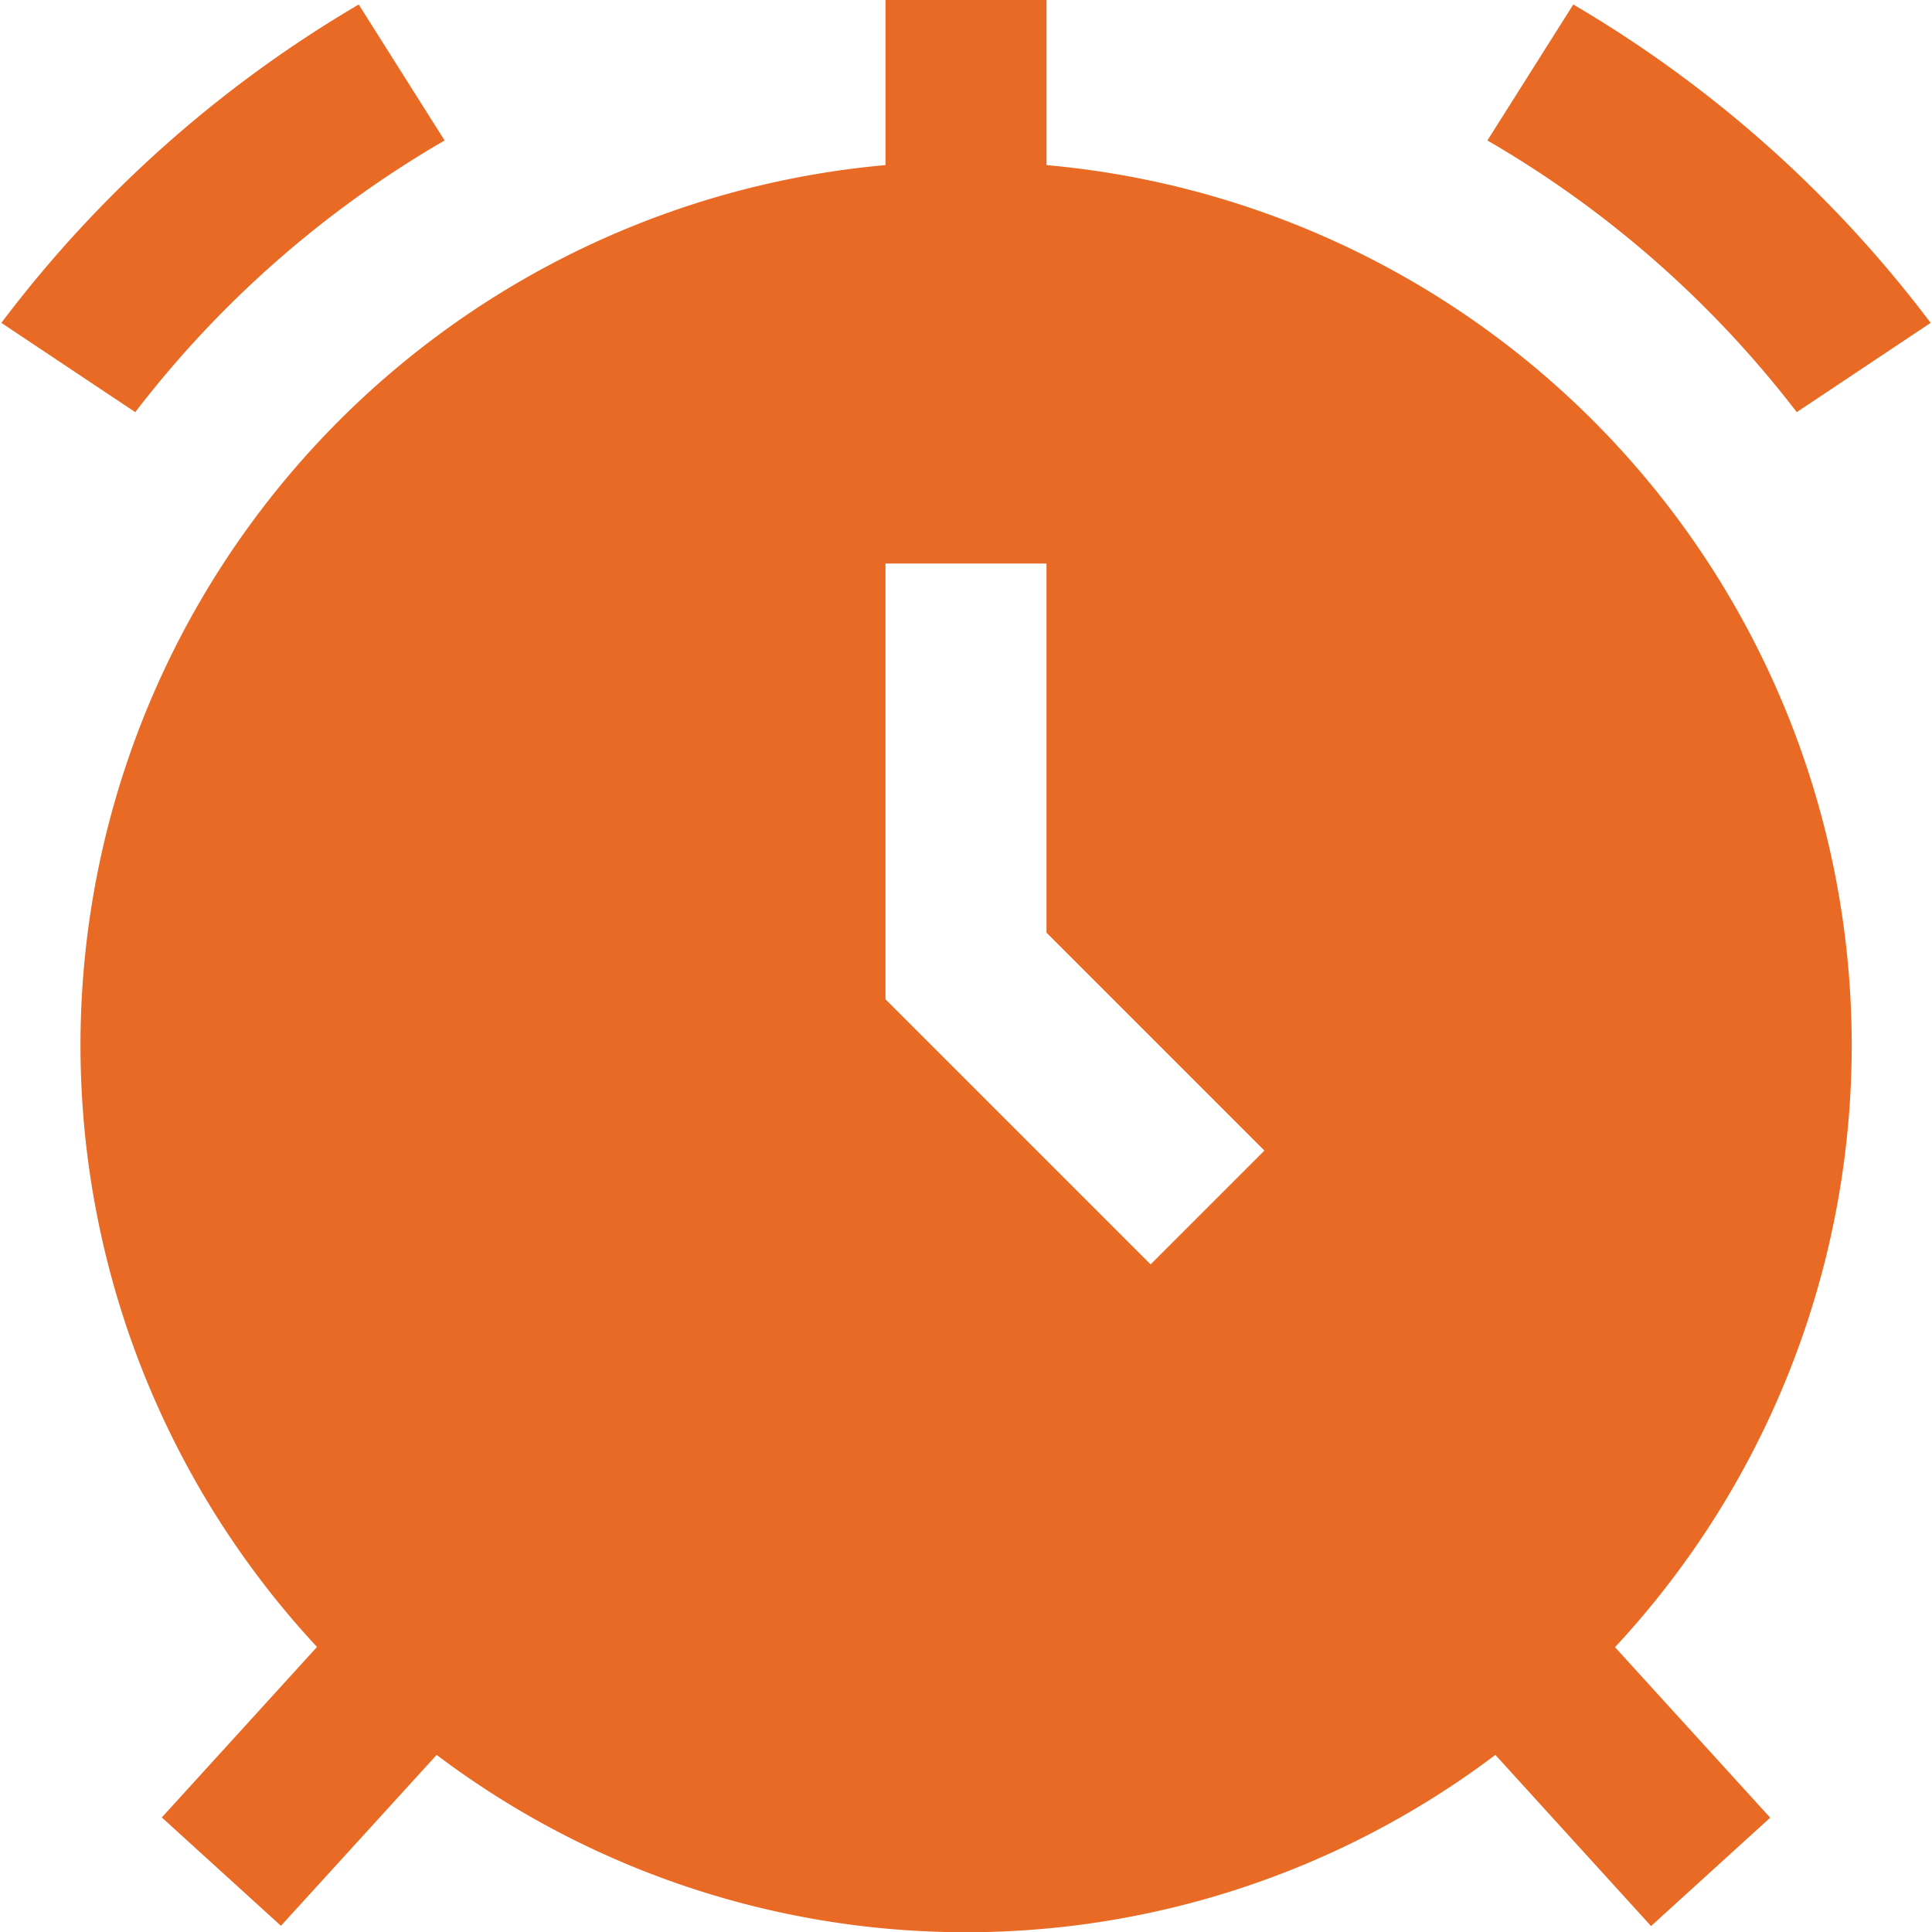 <svg id="Layer_1" data-name="Layer 1" xmlns="http://www.w3.org/2000/svg" viewBox="0 0 24 24"><defs><style>.cls-1{fill:#E86A24;}</style></defs><path class="cls-1"  d="M5.523,1.745,4.456.056A15.17,15.17,0,0,0,.017,4.011L1.68,5.12A13.144,13.144,0,0,1,5.523,1.745Z"/><path class="cls-1"  d="M22.32,5.12l1.663-1.109A15.17,15.17,0,0,0,19.544.056L18.477,1.745A13.144,13.144,0,0,1,22.32,5.12Z"/><path class="cls-1"  d="M13,2.051V0H11V2.051A10.977,10.977,0,0,0,3.938,20.459L2.01,22.577l1.48,1.346L5.424,21.8a10.916,10.916,0,0,0,13.152,0l1.934,2.126,1.48-1.346-1.928-2.118A10.977,10.977,0,0,0,13,2.051Zm1.293,13.656L11,12.414V7h2v4.586l2.707,2.707Z"/></svg>